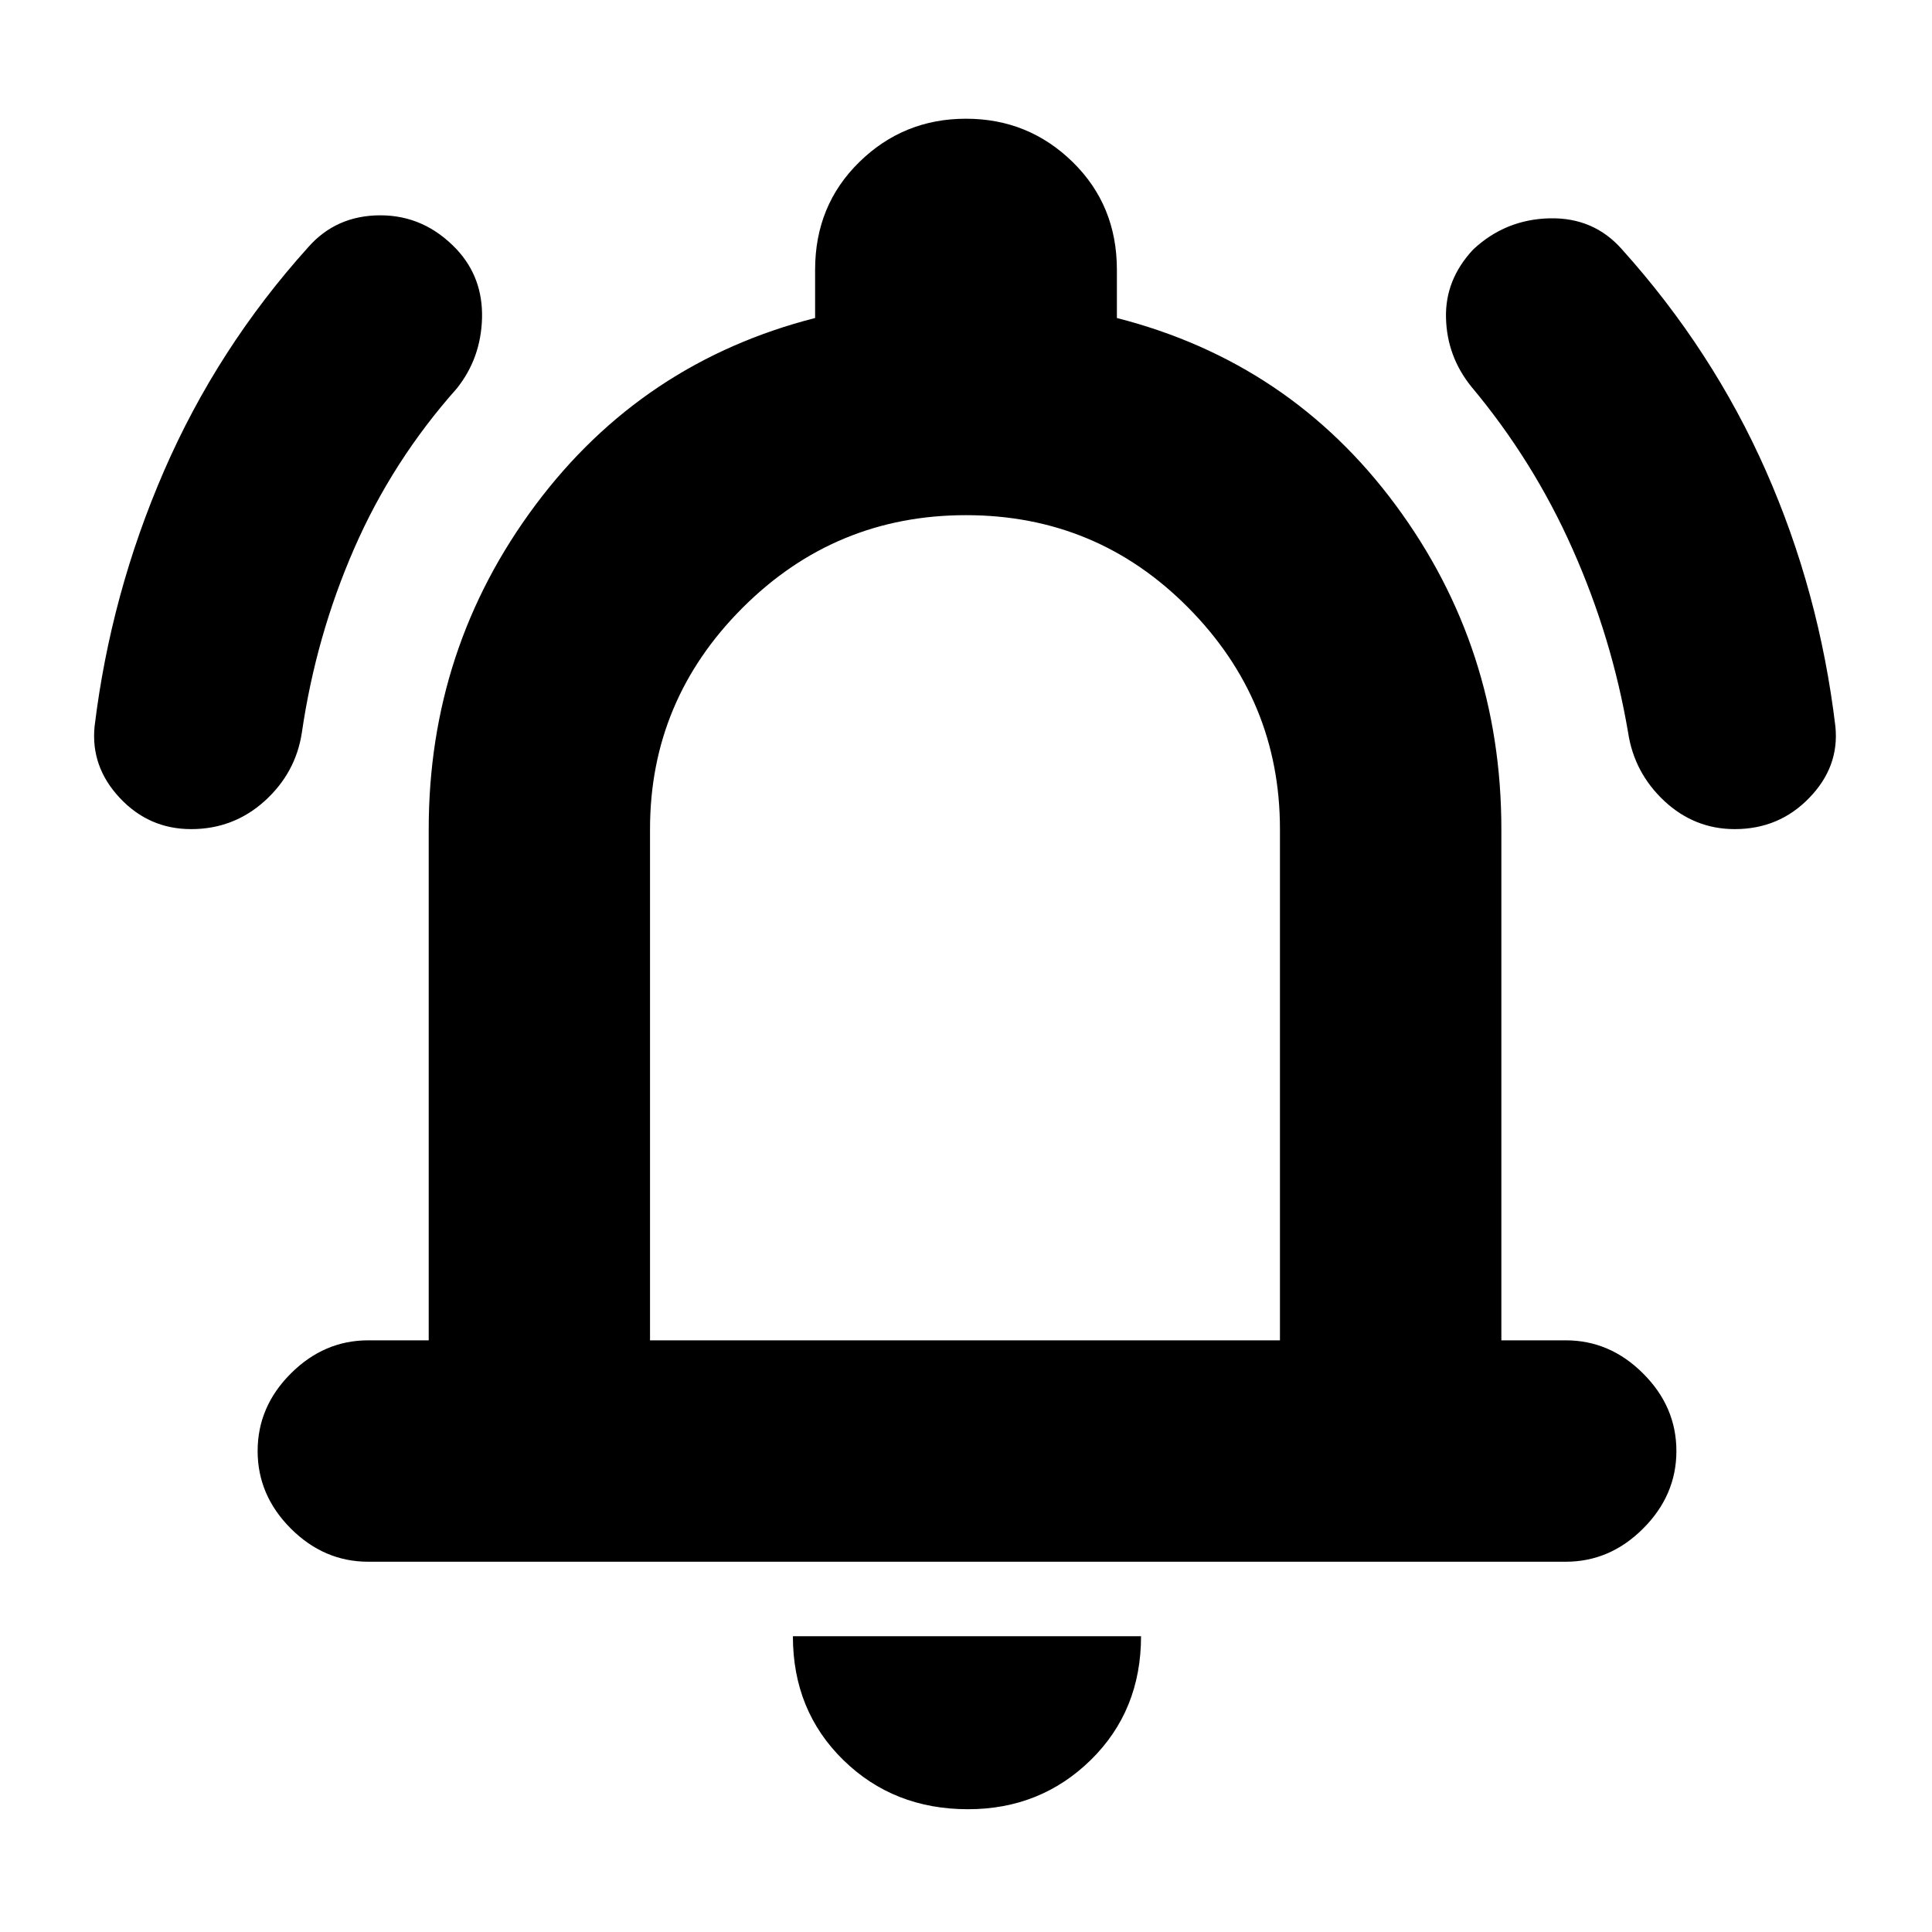 <svg xmlns="http://www.w3.org/2000/svg" height="20" width="20"><path d="M1.979 8.583q-.437 0-.739-.323-.302-.322-.261-.739.167-1.375.719-2.646.552-1.271 1.49-2.313.291-.333.75-.333.458 0 .791.354.271.292.261.709-.011.416-.261.729-.667.75-1.062 1.656-.396.906-.542 1.906-.063.417-.385.709-.323.291-.761.291Zm15.979 0q-.416 0-.729-.291-.312-.292-.375-.709-.166-.979-.573-1.895-.406-.917-1.052-1.688-.25-.312-.26-.708-.011-.396.281-.709.333-.312.792-.323.458-.01.75.323.937 1.042 1.489 2.292.552 1.25.719 2.646.042.417-.271.739-.312.323-.771.323ZM3.812 16.167q-.458 0-.802-.344-.343-.344-.343-.802 0-.459.343-.802.344-.344.802-.344h.626V8.583q0-1.875 1.104-3.354t2.896-1.937v-.5q0-.667.458-1.115.458-.448 1.104-.448.646 0 1.104.448.458.448.458 1.115v.5q1.792.458 2.886 1.937t1.094 3.354v5.292h.666q.459 0 .802.344.344.343.344.802 0 .458-.344.802-.343.344-.802.344ZM10 9.583Zm.021 9.146q-.771 0-1.292-.51-.521-.511-.521-1.281h3.604q0 .77-.52 1.281-.521.51-1.271.51Zm-3.292-4.854h6.521V8.583q0-1.333-.948-2.291-.948-.959-2.302-.959t-2.313.959q-.958.958-.958 2.291Z"/></svg>